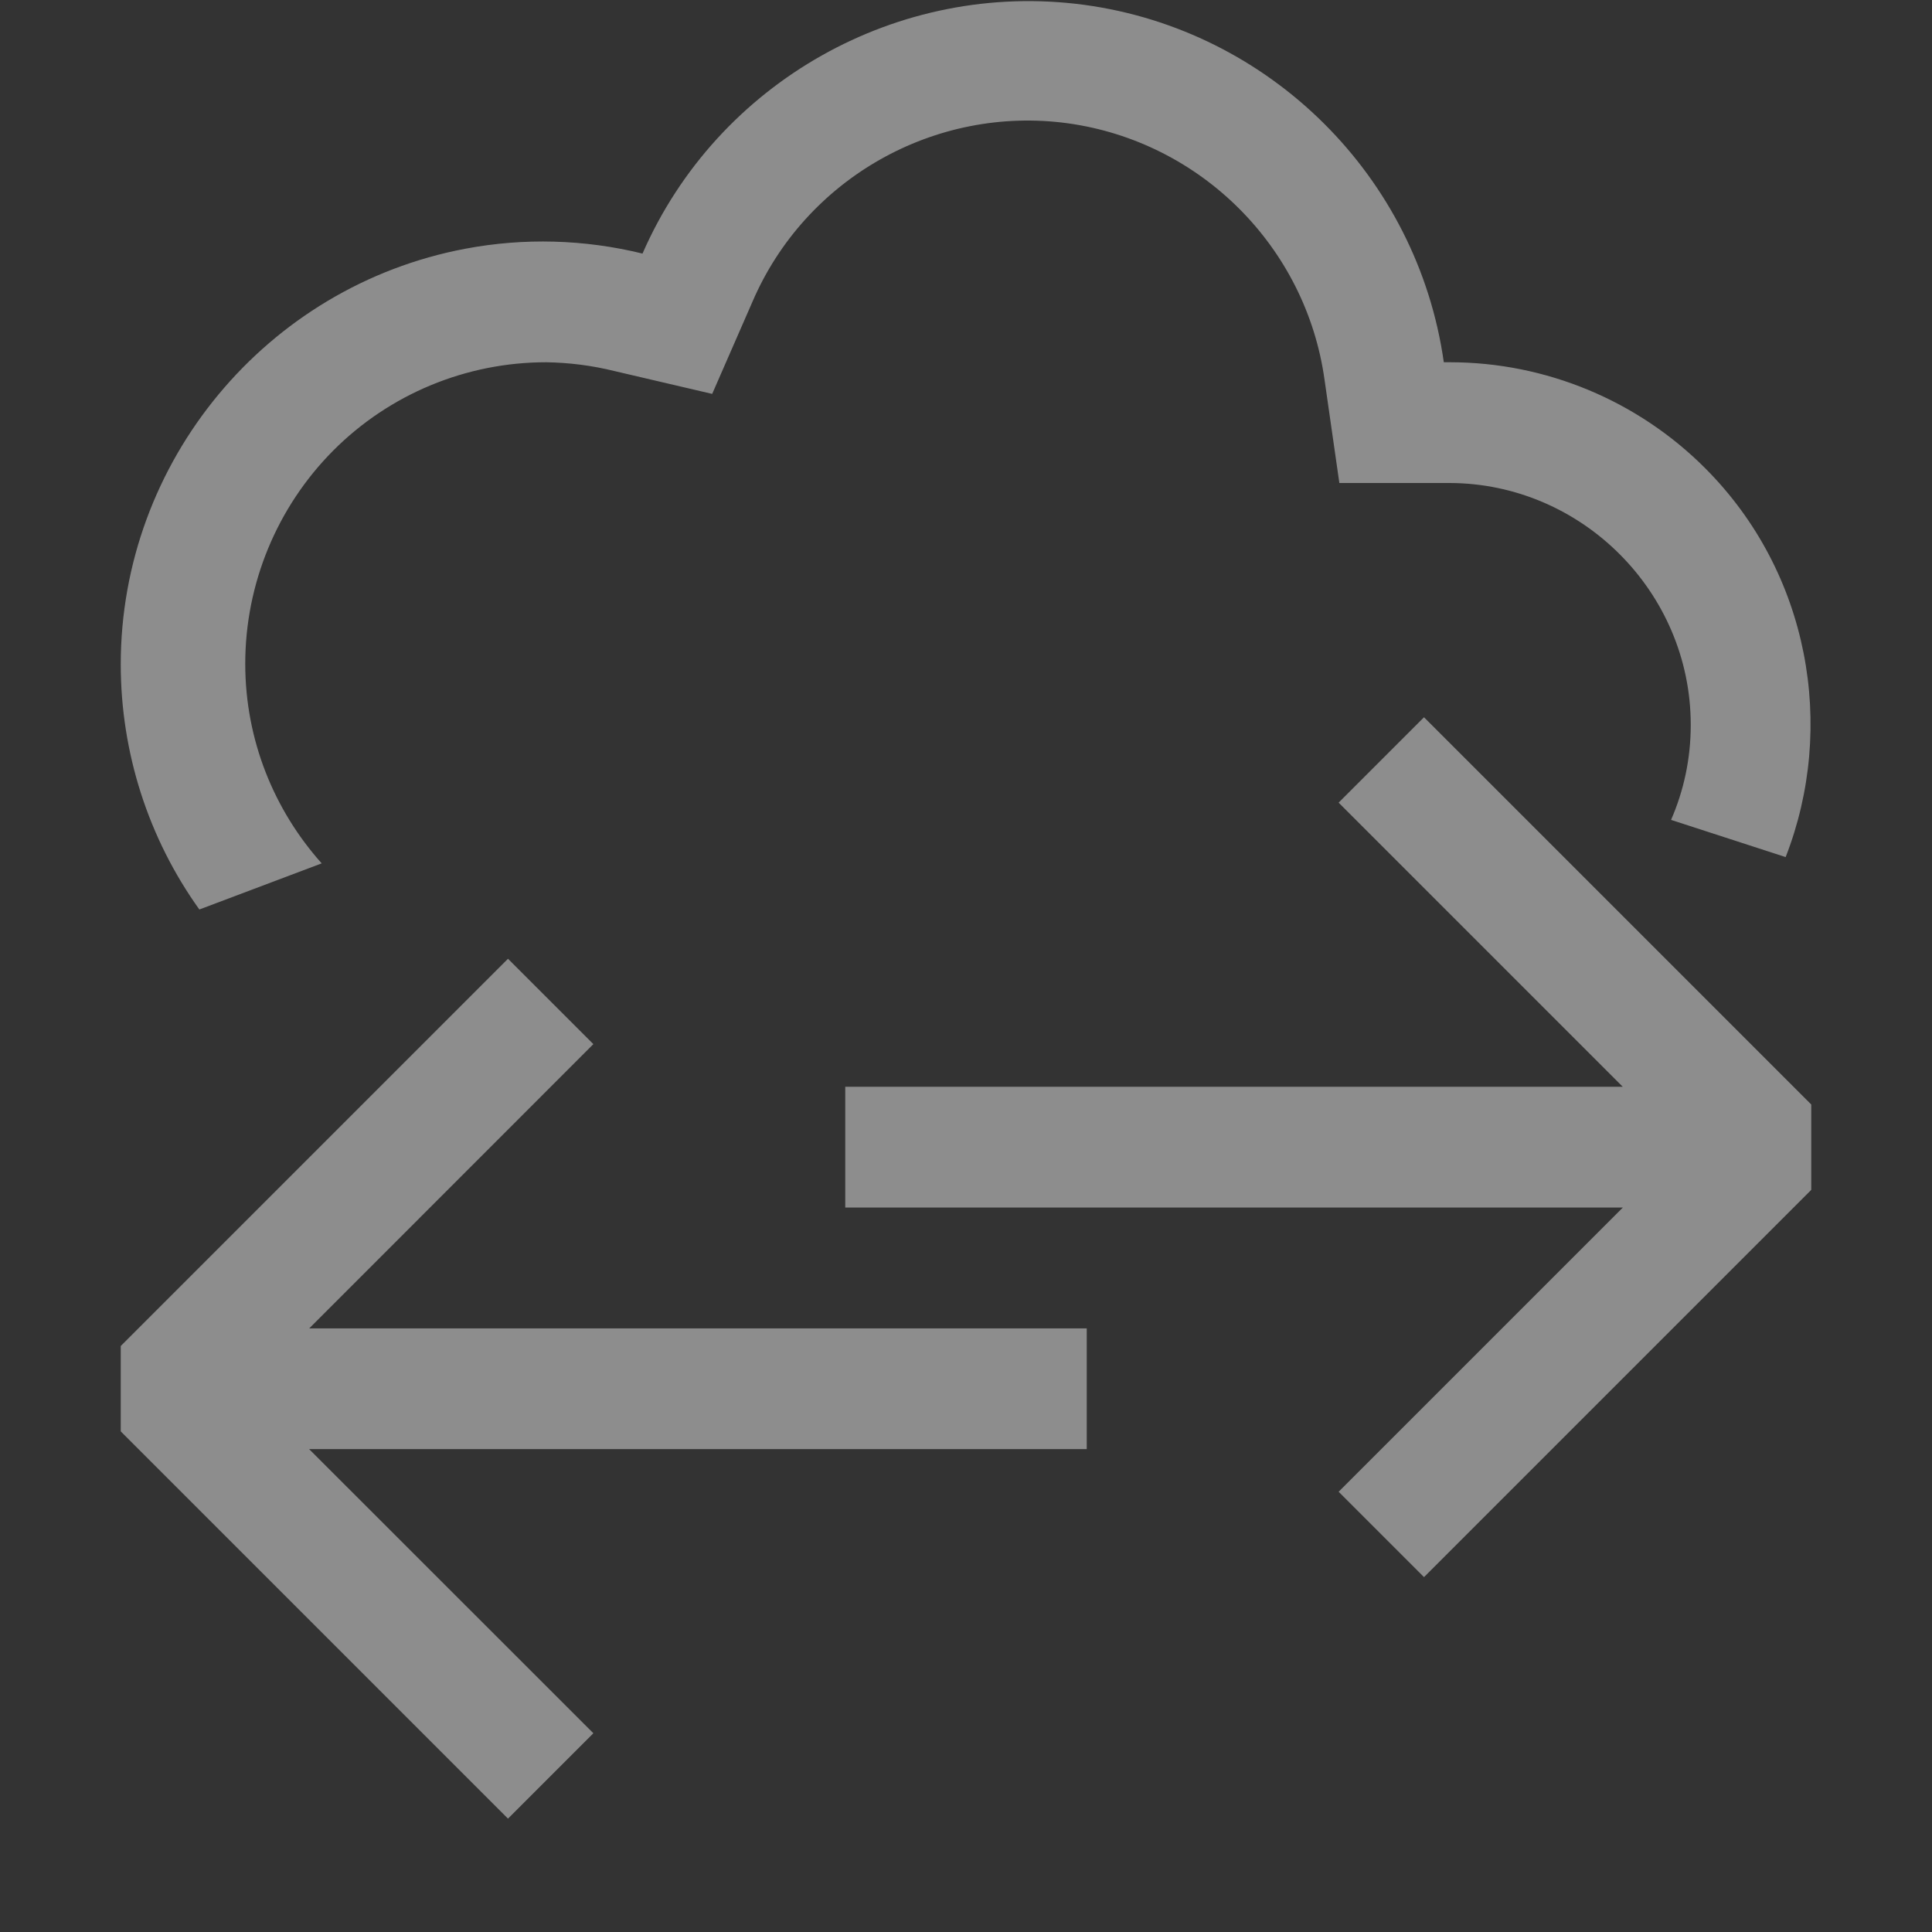 <?xml version="1.0" encoding="UTF-8" standalone="no"?>
<!DOCTYPE svg PUBLIC "-//W3C//DTD SVG 1.1//EN" "http://www.w3.org/Graphics/SVG/1.1/DTD/svg11.dtd">
<svg width="100%" height="100%" viewBox="0 0 16 16" version="1.1" xmlns="http://www.w3.org/2000/svg" xmlns:xlink="http://www.w3.org/1999/xlink" xml:space="preserve" xmlns:serif="http://www.serif.com/" style="fill-rule:evenodd;clip-rule:evenodd;stroke-linejoin:round;stroke-miterlimit:2;fill:white;">
    <rect x="0" y="0" width="16" height="16" fill="#333333" stroke="none"/>
    <g id="bastionNotActive" opacity="0.6">
        <path d="M4.207,15.061L1,11.854L1,11.147L4.207,7.94L4.914,8.647L2.561,11.001L9,11.001L9,12.001L2.56,12.001L4.914,14.354L4.207,15.061Z" style="fill-opacity:0.74;"/>
        <path d="M11.793,13.061L15,9.854L15,9.147L11.793,5.94L11.086,6.647L13.439,9L7,9L7,10L13.44,10L11.086,12.354L11.793,13.061Z" style="fill-opacity:0.74;"/>
        <path d="M1.651,7.532C1.229,6.943 1,6.233 1,5.501C1,3.824 2.205,2.371 3.853,2.06C4.34,1.968 4.84,1.982 5.321,2.1C5.942,0.678 7.44,-0.166 8.978,0.04C10.517,0.248 11.739,1.462 11.957,3L12.007,3C12.801,3 13.563,3.317 14.123,3.879C14.986,4.744 15.208,6.021 14.788,7.098L13.839,6.79C13.944,6.549 14.002,6.284 14.002,6.006C14.002,6.004 14.002,6.002 14.002,6C14.001,4.905 13.101,4.003 12.006,4L11.092,4L10.969,3.143C10.815,2.043 9.943,1.173 8.843,1.021C7.742,0.871 6.669,1.479 6.231,2.5L5.898,3.262L5.089,3.073C4.904,3.027 4.714,3.003 4.523,3C3.861,3 3.226,3.263 2.759,3.732C2.293,4.201 2.031,4.836 2.031,5.497C2.031,6.129 2.27,6.709 2.664,7.15L1.651,7.532Z" style="fill-opacity:0.74;"/>
    </g>
</svg>
